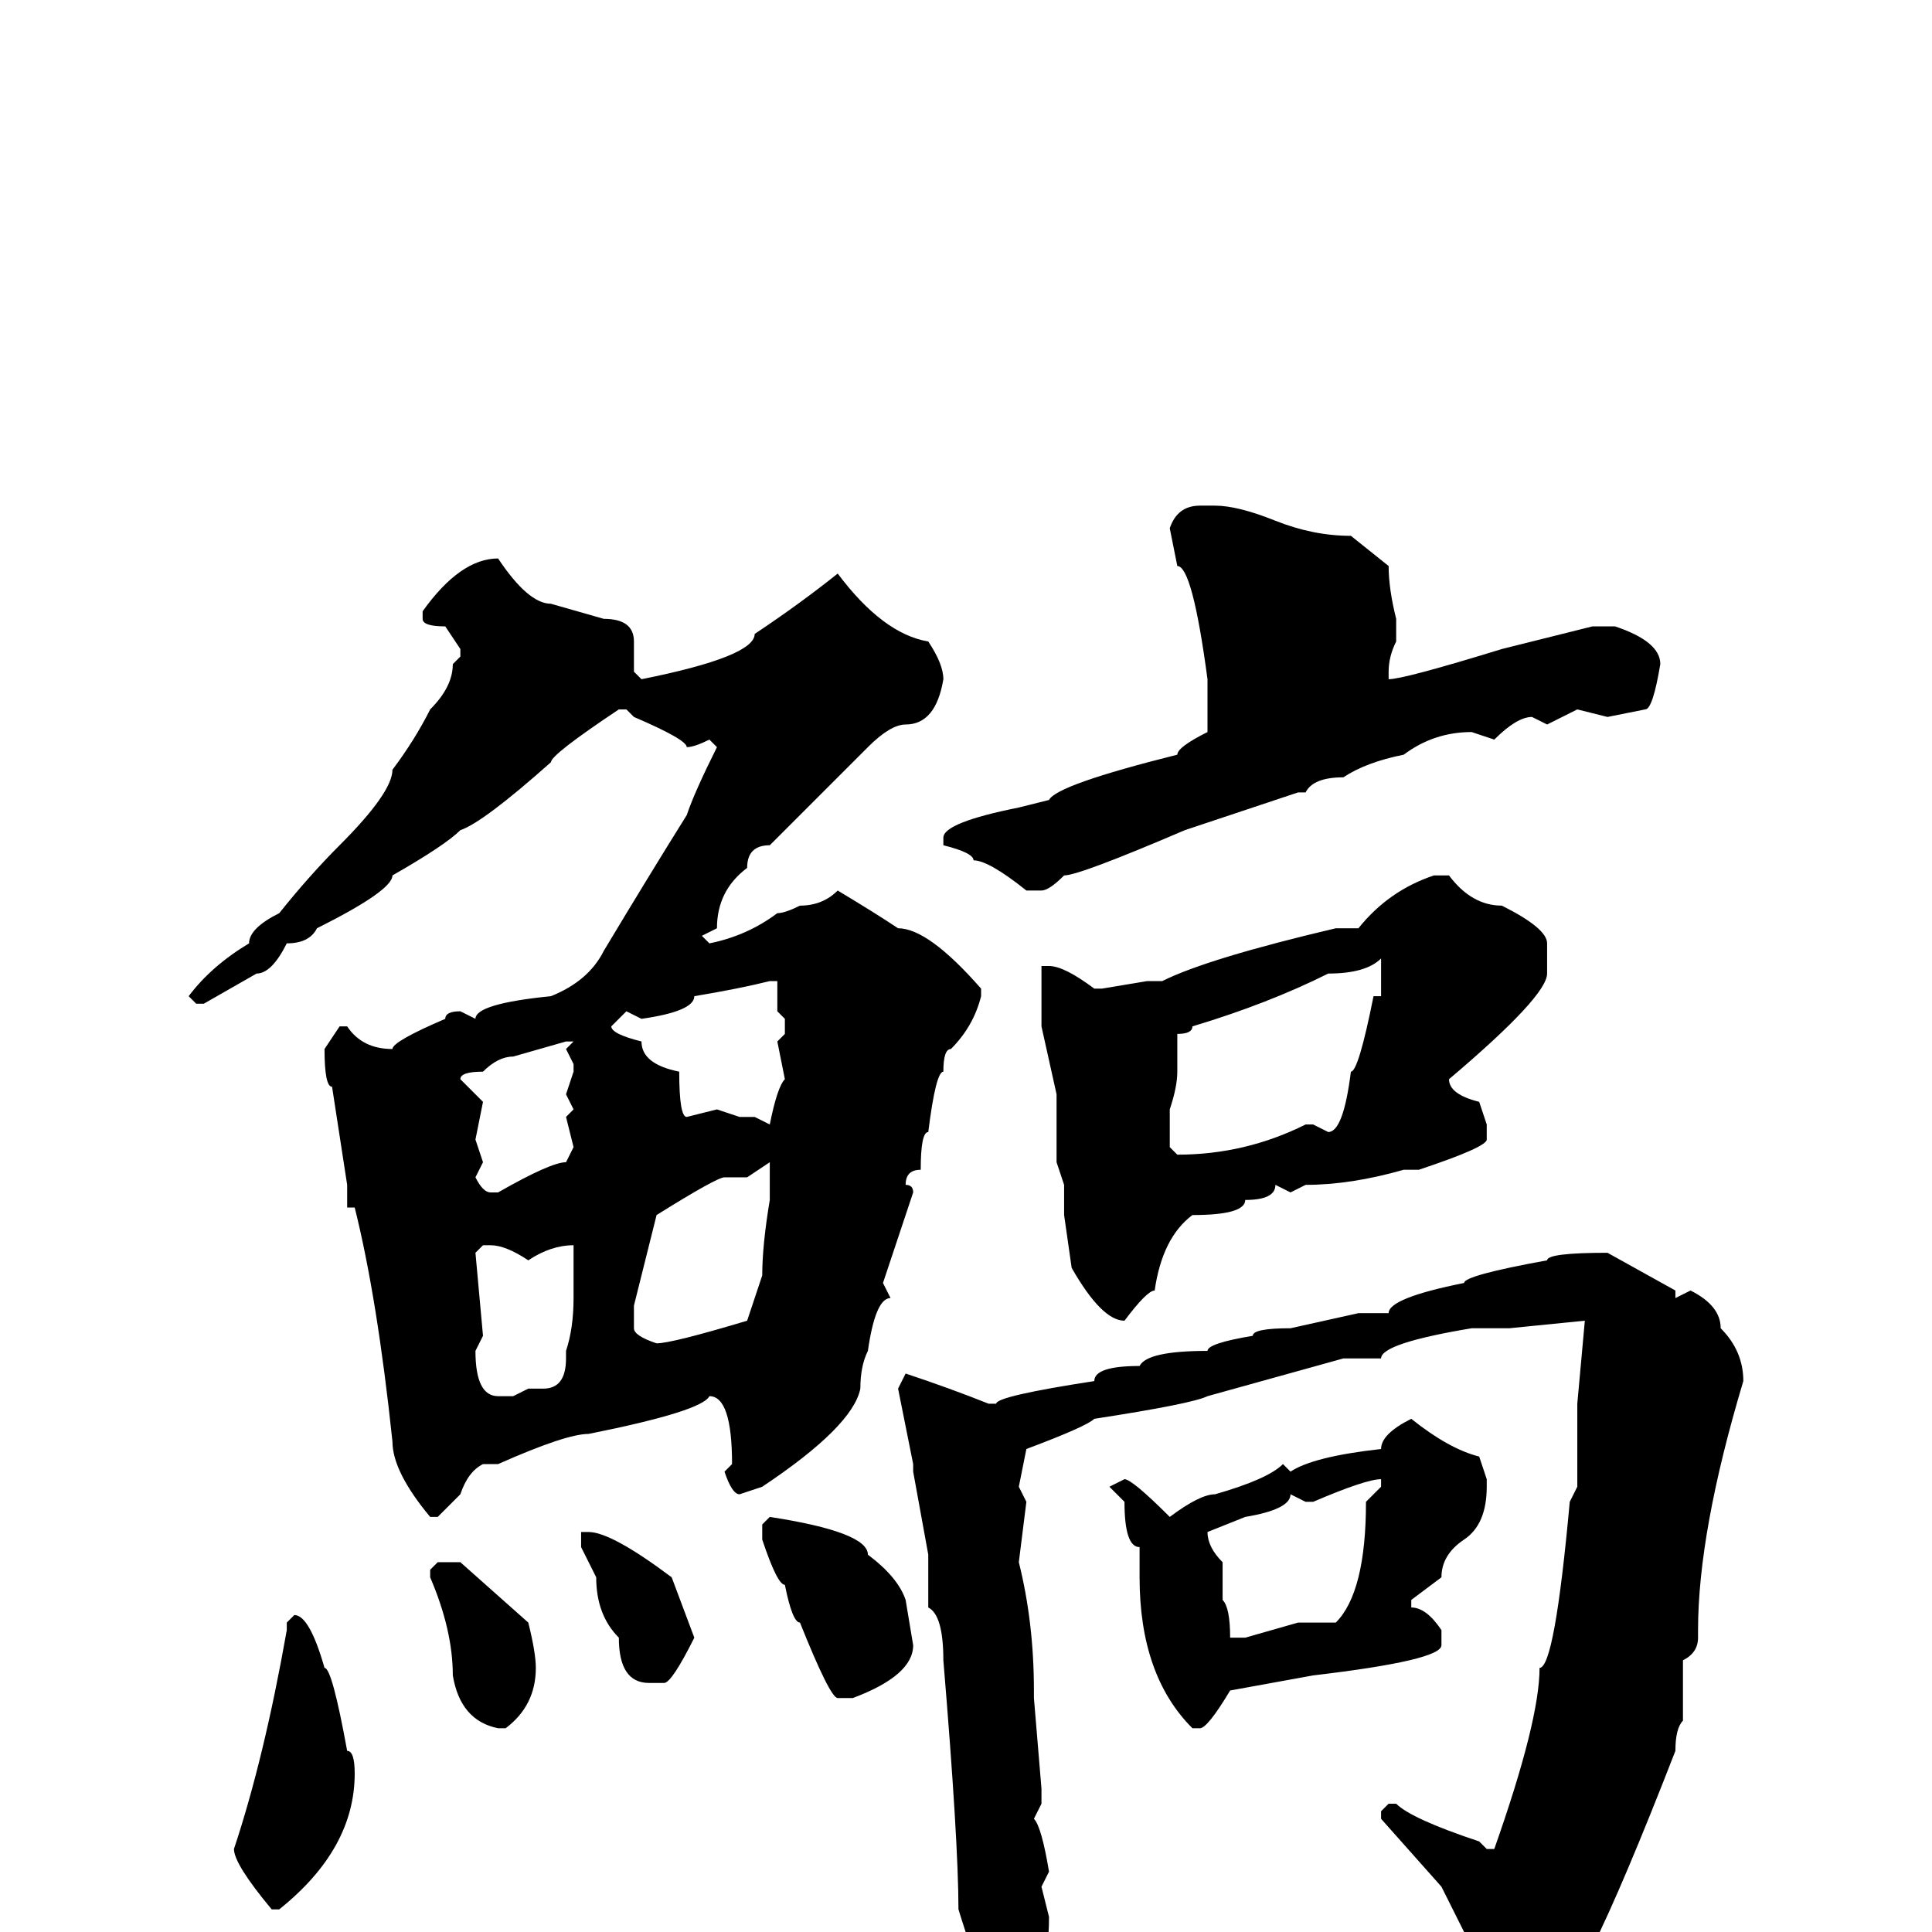 <svg xmlns="http://www.w3.org/2000/svg" viewBox="0 -256 256 256">
	<path fill="#000000" d="M159 -189H161Q164 -189 169 -187Q174 -185 179 -185L184 -181Q184 -178 185 -174V-171Q184 -169 184 -167V-166Q186 -166 199 -170L211 -173H214Q220 -171 220 -168Q219 -162 218 -162L213 -161L209 -162L205 -160L203 -161Q201 -161 198 -158L195 -159Q190 -159 186 -156Q181 -155 178 -153Q174 -153 173 -151H172L157 -146Q143 -140 141 -140Q139 -138 138 -138H136Q131 -142 129 -142Q129 -143 125 -144V-145Q125 -147 135 -149L139 -150Q140 -152 156 -156Q156 -157 160 -159V-166Q158 -181 156 -181L155 -186Q156 -189 159 -189ZM66 -182Q70 -176 73 -176L80 -174Q84 -174 84 -171V-167L85 -166Q100 -169 100 -172Q106 -176 111 -180Q117 -172 123 -171Q125 -168 125 -166Q124 -160 120 -160Q118 -160 115 -157L102 -144Q99 -144 99 -141Q95 -138 95 -133L93 -132L94 -131Q99 -132 103 -135Q104 -135 106 -136Q109 -136 111 -138Q116 -135 119 -133Q123 -133 130 -125V-124Q129 -120 126 -117Q125 -117 125 -114Q124 -114 123 -106Q122 -106 122 -101Q120 -101 120 -99Q121 -99 121 -98L117 -86L118 -84Q116 -84 115 -77Q114 -75 114 -72Q113 -67 101 -59L98 -58Q97 -58 96 -61L97 -62Q97 -71 94 -71Q93 -69 78 -66Q75 -66 66 -62H64Q62 -61 61 -58L58 -55H57Q52 -61 52 -65Q50 -84 47 -96H46V-99L44 -112Q43 -112 43 -117L45 -120H46Q48 -117 52 -117Q52 -118 59 -121Q59 -122 61 -122L63 -121Q63 -123 73 -124Q78 -126 80 -130Q86 -140 91 -148Q92 -151 95 -157L94 -158Q92 -157 91 -157Q91 -158 84 -161L83 -162H82Q73 -156 73 -155Q64 -147 61 -146Q59 -144 52 -140Q52 -138 42 -133Q41 -131 38 -131Q36 -127 34 -127L27 -123H26L25 -124Q28 -128 33 -131Q33 -133 37 -135Q41 -140 45 -144Q52 -151 52 -154Q55 -158 57 -162Q60 -165 60 -168L61 -169V-170L59 -173Q56 -173 56 -174V-175Q61 -182 66 -182ZM190 -140H192Q195 -136 199 -136Q205 -133 205 -131V-128V-127Q205 -124 192 -113Q192 -111 196 -110L197 -107V-105Q197 -104 188 -101H186Q179 -99 173 -99L171 -98L169 -99Q169 -97 165 -97Q165 -95 158 -95Q154 -92 153 -85Q152 -85 149 -81Q146 -81 142 -88L141 -95V-99L140 -102V-108V-109V-111L138 -120V-122V-127V-128H139Q141 -128 145 -125H146L152 -126H154Q160 -129 177 -133H180Q184 -138 190 -140ZM156 -119V-114Q156 -112 155 -109V-105V-104L156 -103Q165 -103 173 -107H174L176 -106Q178 -106 179 -114Q180 -114 182 -124H183V-126V-127V-129Q181 -127 176 -127Q168 -123 158 -120Q158 -119 156 -119ZM85 -121L83 -122L81 -120Q81 -119 85 -118Q85 -115 90 -114Q90 -108 91 -108L95 -109L98 -108H100L102 -107Q103 -112 104 -113L103 -118L104 -119V-121L103 -122V-126H102Q98 -125 92 -124Q92 -122 85 -121ZM61 -113L64 -110L63 -105L64 -102L63 -100Q64 -98 65 -98H66Q73 -102 75 -102L76 -104L75 -108L76 -109L75 -111L76 -114V-115L75 -117L76 -118H75L68 -116Q66 -116 64 -114Q61 -114 61 -113ZM99 -100H96Q95 -100 87 -95L84 -83V-80Q84 -79 87 -78Q89 -78 99 -81L101 -87Q101 -91 102 -97V-101V-102ZM63 -90L64 -79L63 -77Q63 -71 66 -71H68L70 -72H72Q75 -72 75 -76V-77Q76 -80 76 -84V-85V-87V-91Q73 -91 70 -89Q67 -91 65 -91H64ZM213 -90L222 -85V-84L224 -85Q228 -83 228 -80Q231 -77 231 -73Q225 -53 225 -40V-39Q225 -37 223 -36V-28Q222 -27 222 -24Q215 -6 211 2Q202 12 198 14H196Q194 13 194 10L195 2L191 -6L183 -15V-16L184 -17H185Q187 -15 196 -12L197 -11H198Q204 -28 204 -35Q206 -35 208 -57L209 -59V-64V-68V-70L210 -81L200 -80H195Q183 -78 183 -76H178L160 -71Q158 -70 145 -68Q144 -67 136 -64L135 -59L136 -57L135 -49Q137 -41 137 -32V-31L138 -19V-17L137 -15Q138 -14 139 -8L138 -6L139 -2Q139 8 134 10H133Q131 10 127 -3Q127 -12 125 -36Q125 -42 123 -43V-50L121 -61V-62L119 -72L120 -74Q126 -72 131 -70H132Q132 -71 145 -73Q145 -75 151 -75Q152 -77 160 -77Q160 -78 166 -79Q166 -80 171 -80L180 -82H184Q184 -84 194 -86Q194 -87 205 -89Q205 -90 213 -90ZM187 -68Q192 -64 196 -63L197 -60V-59Q197 -54 194 -52Q191 -50 191 -47L187 -44V-43Q189 -43 191 -40V-38Q191 -36 174 -34L163 -32Q160 -27 159 -27H158Q151 -34 151 -47V-51Q149 -51 149 -57L147 -59L149 -60Q150 -60 155 -55Q159 -58 161 -58Q168 -60 170 -62L171 -61Q174 -63 183 -64Q183 -66 187 -68ZM173 -57L171 -58Q171 -56 165 -55L160 -53Q160 -51 162 -49V-47V-45V-44Q163 -43 163 -39H165L172 -41H177Q181 -45 181 -57L183 -59V-60Q181 -60 174 -57ZM102 -55Q115 -53 115 -50Q119 -47 120 -44L121 -38Q121 -34 113 -31H111Q110 -31 106 -41Q105 -41 104 -46Q103 -46 101 -52V-54ZM77 -53H78Q81 -53 89 -47L92 -39Q89 -33 88 -33H86Q82 -33 82 -39Q79 -42 79 -47L77 -51ZM58 -49H61L70 -41Q71 -37 71 -35Q71 -30 67 -27H66Q61 -28 60 -34Q60 -40 57 -47V-48ZM39 -42Q41 -42 43 -35Q44 -35 46 -24Q47 -24 47 -21Q47 -11 37 -3H36Q31 -9 31 -11Q35 -23 38 -40V-41Z"/>
</svg>
